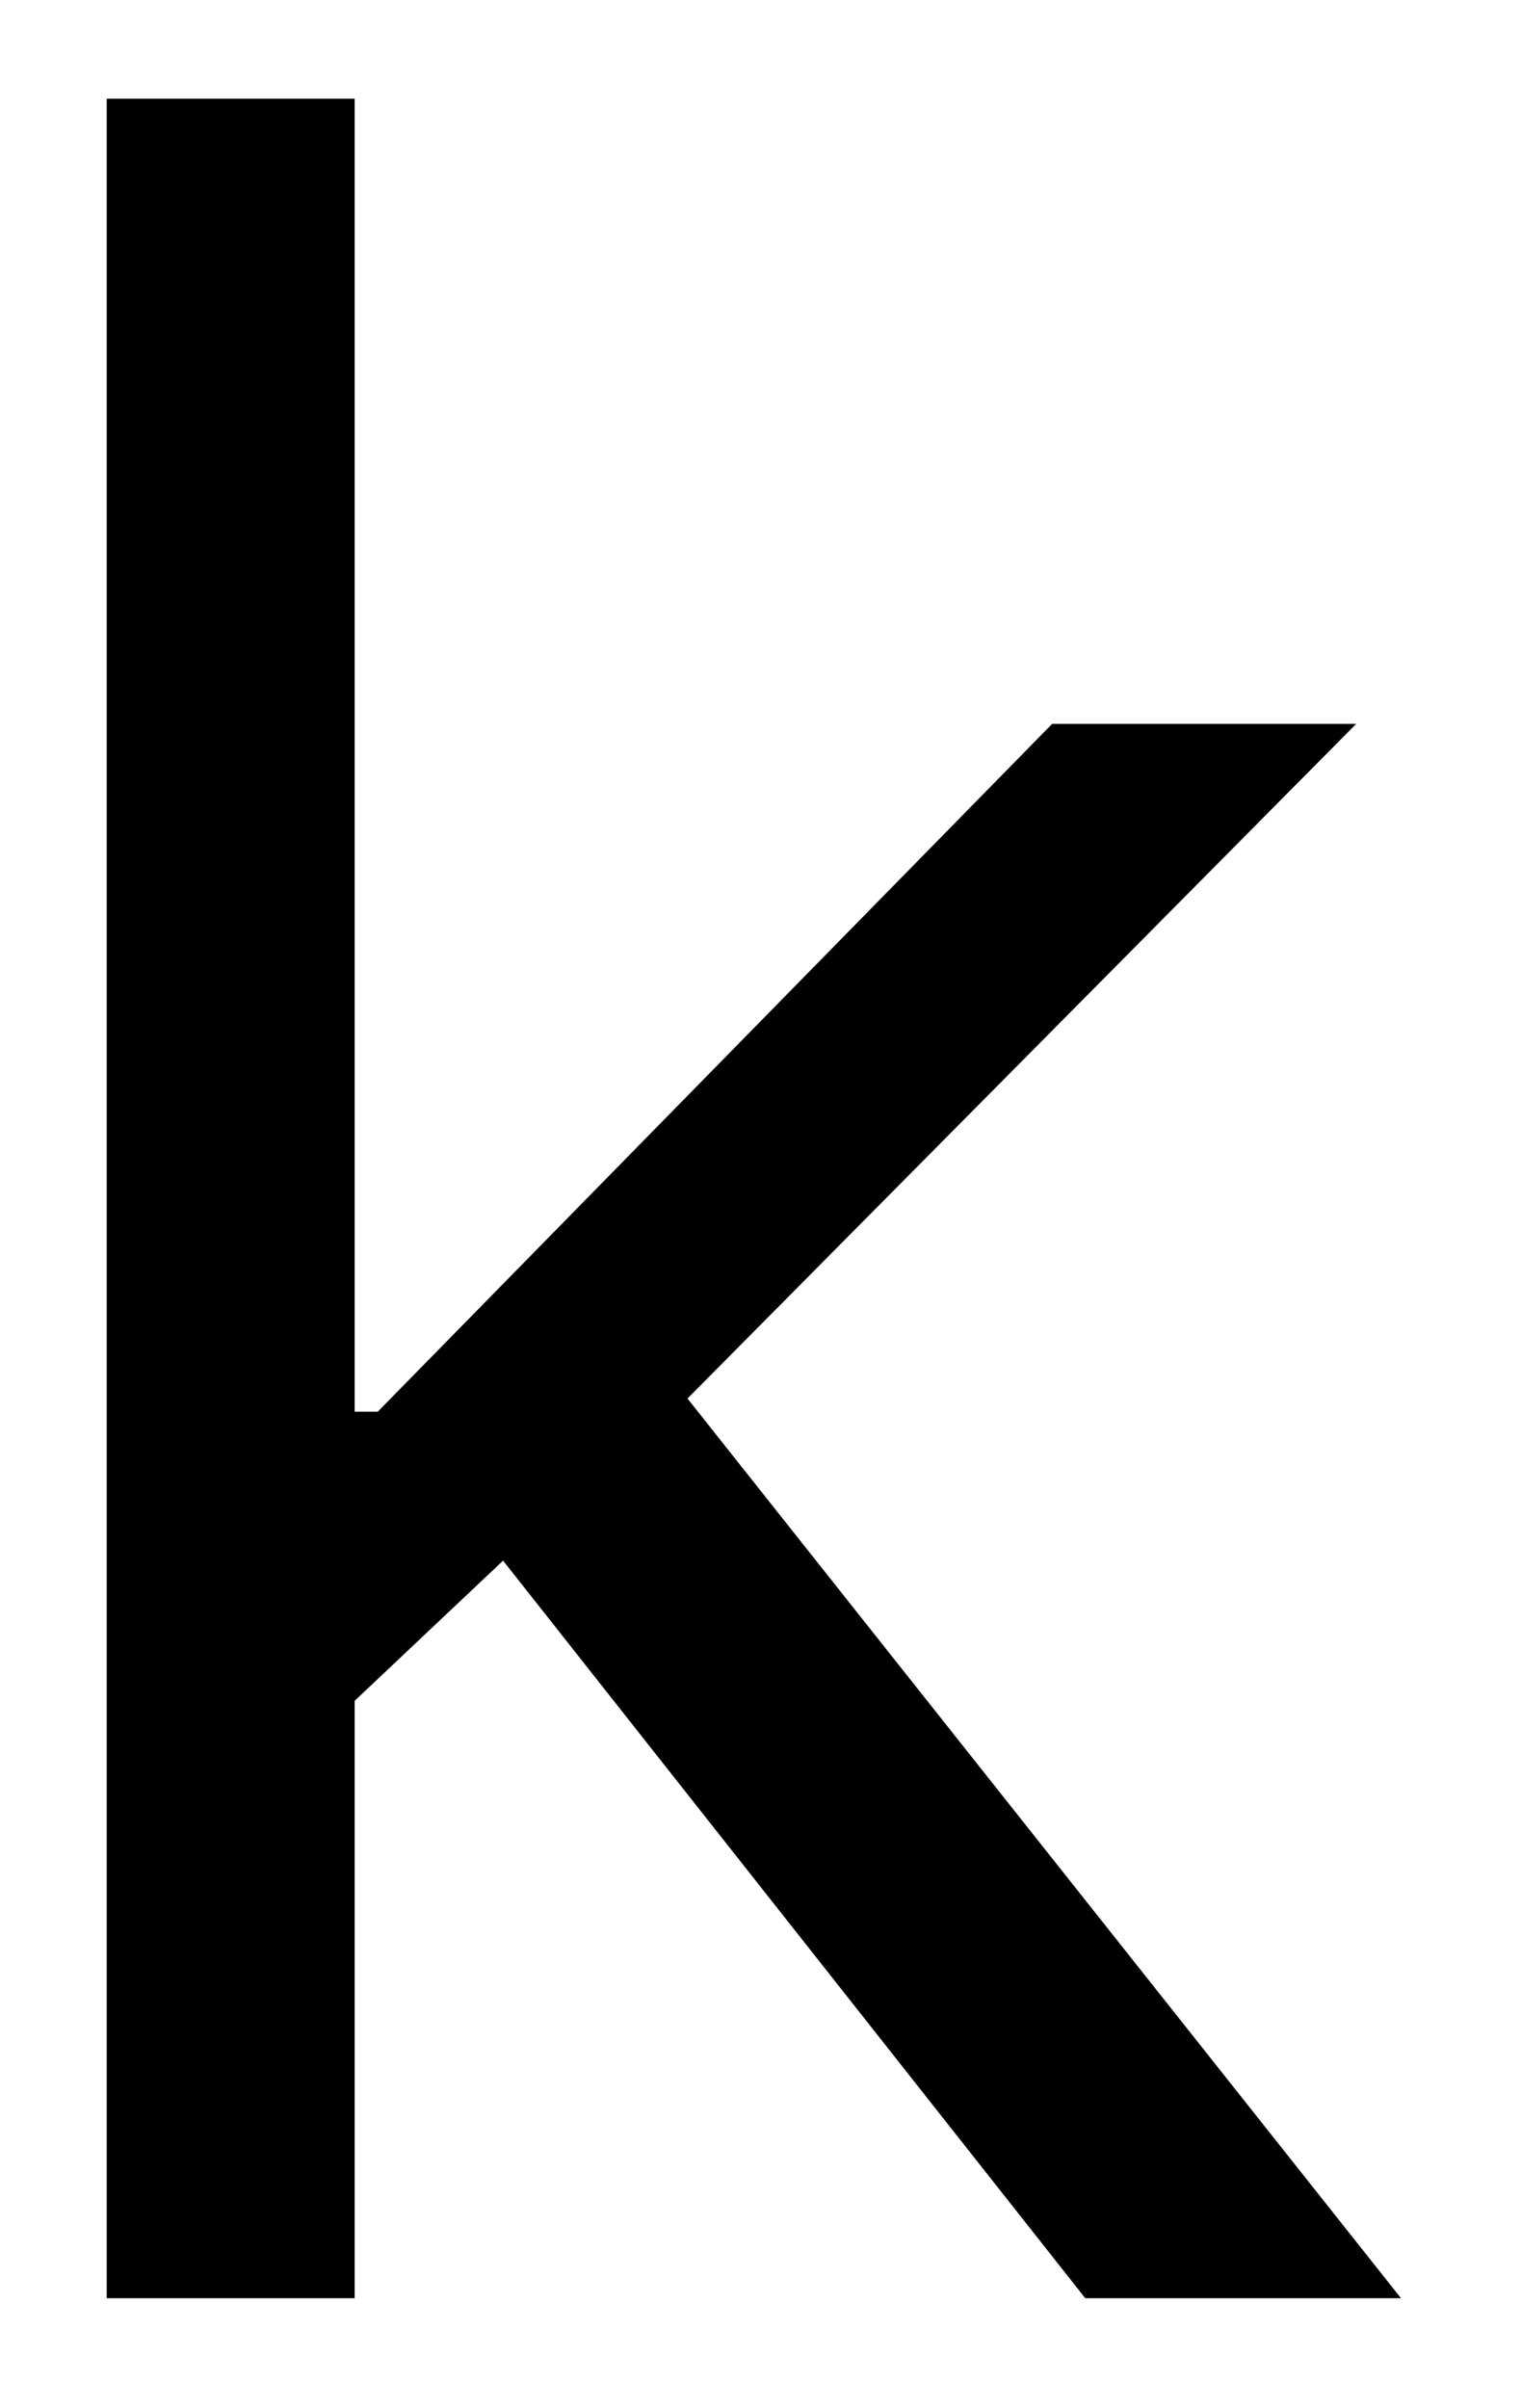 <?xml version="1.0" encoding="UTF-8" standalone="no"?><svg width='12' height='19' viewBox='0 0 12 19' fill='none' xmlns='http://www.w3.org/2000/svg'>
<path fill-rule='evenodd' clip-rule='evenodd' d='M2.98 11.138L8.301 5.711H10.7L5.424 11.034L11.053 18.132H8.562L3.969 12.313L2.798 13.419V18.132H0.842V0.779H2.798V11.138H2.98Z' fill='black'/>
</svg>
